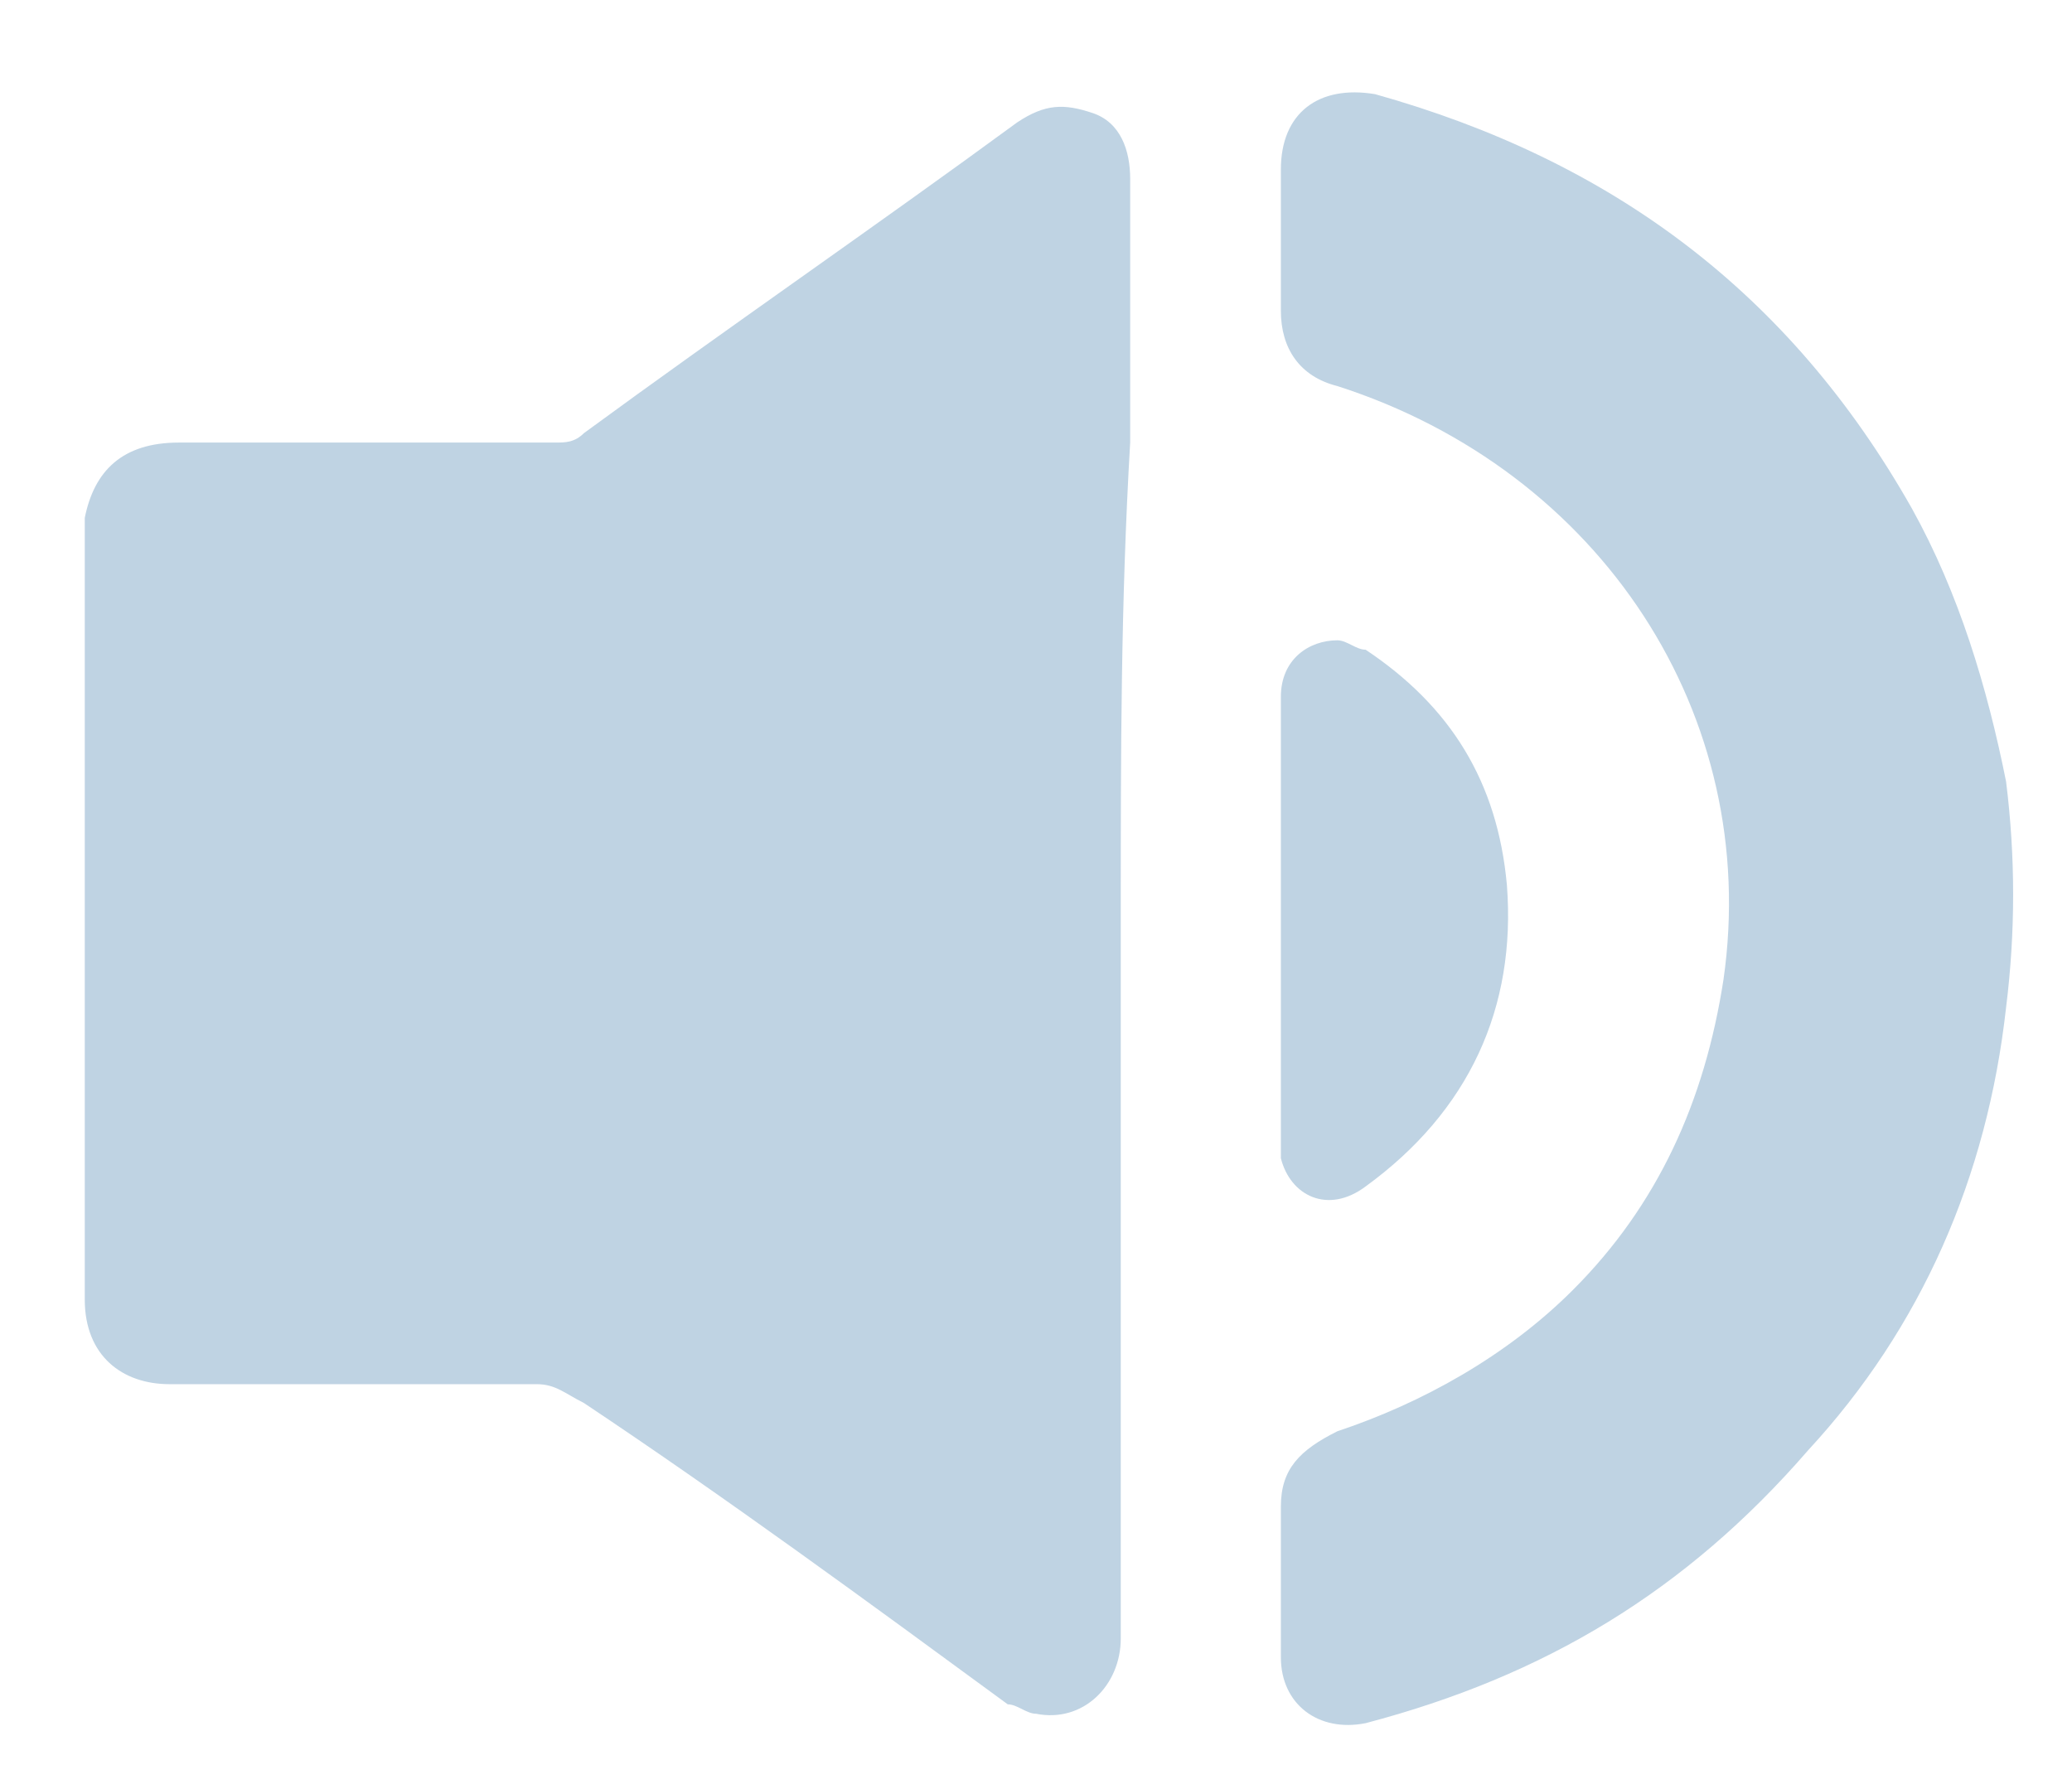 <svg xmlns="http://www.w3.org/2000/svg" width="22" height="19" fill="none" viewBox="0 0 22 19">
  <path fill="#BFD3E3" d="M11.9 9.7v7.7c0 .5-.4.9-.9.8-.1 0-.2-.1-.3-.1-1.5-1.1-3-2.2-4.5-3.2-.2-.1-.3-.2-.5-.2H1.8c-.5 0-.9-.3-.9-.9V5.5c.1-.5.4-.8 1-.8h4c.1 0 .2 0 .3-.1 1.5-1.1 3.1-2.2 4.6-3.3.3-.2.5-.2.8-.1.3.1.4.4.4.7v2.8c-.1 1.7-.1 3.3-.1 5Zm1.7 7.1V16c0-.4.2-.6.6-.8.9-.3 1.8-.8 2.5-1.5.9-.9 1.4-2 1.6-3.3.4-2.8-1.3-5.4-4.1-6.3-.4-.1-.6-.4-.6-.8V1.8c0-.6.4-.9 1-.8 2.5.7 4.4 2.1 5.7 4.4.5.9.8 1.9 1 2.9.1.8.1 1.6 0 2.4-.2 1.8-.9 3.4-2.1 4.7-1.3 1.5-2.8 2.4-4.7 2.9-.5.1-.9-.2-.9-.7v-.8Z"/>
  <path fill="#BFD3E3" d="M13.6 9.7V7.4c0-.4.3-.6.6-.6.1 0 .2.1.3.1.9.6 1.4 1.4 1.5 2.5.1 1.3-.4 2.4-1.5 3.2-.4.3-.8.1-.9-.3V9.7Z"/>
</svg>
